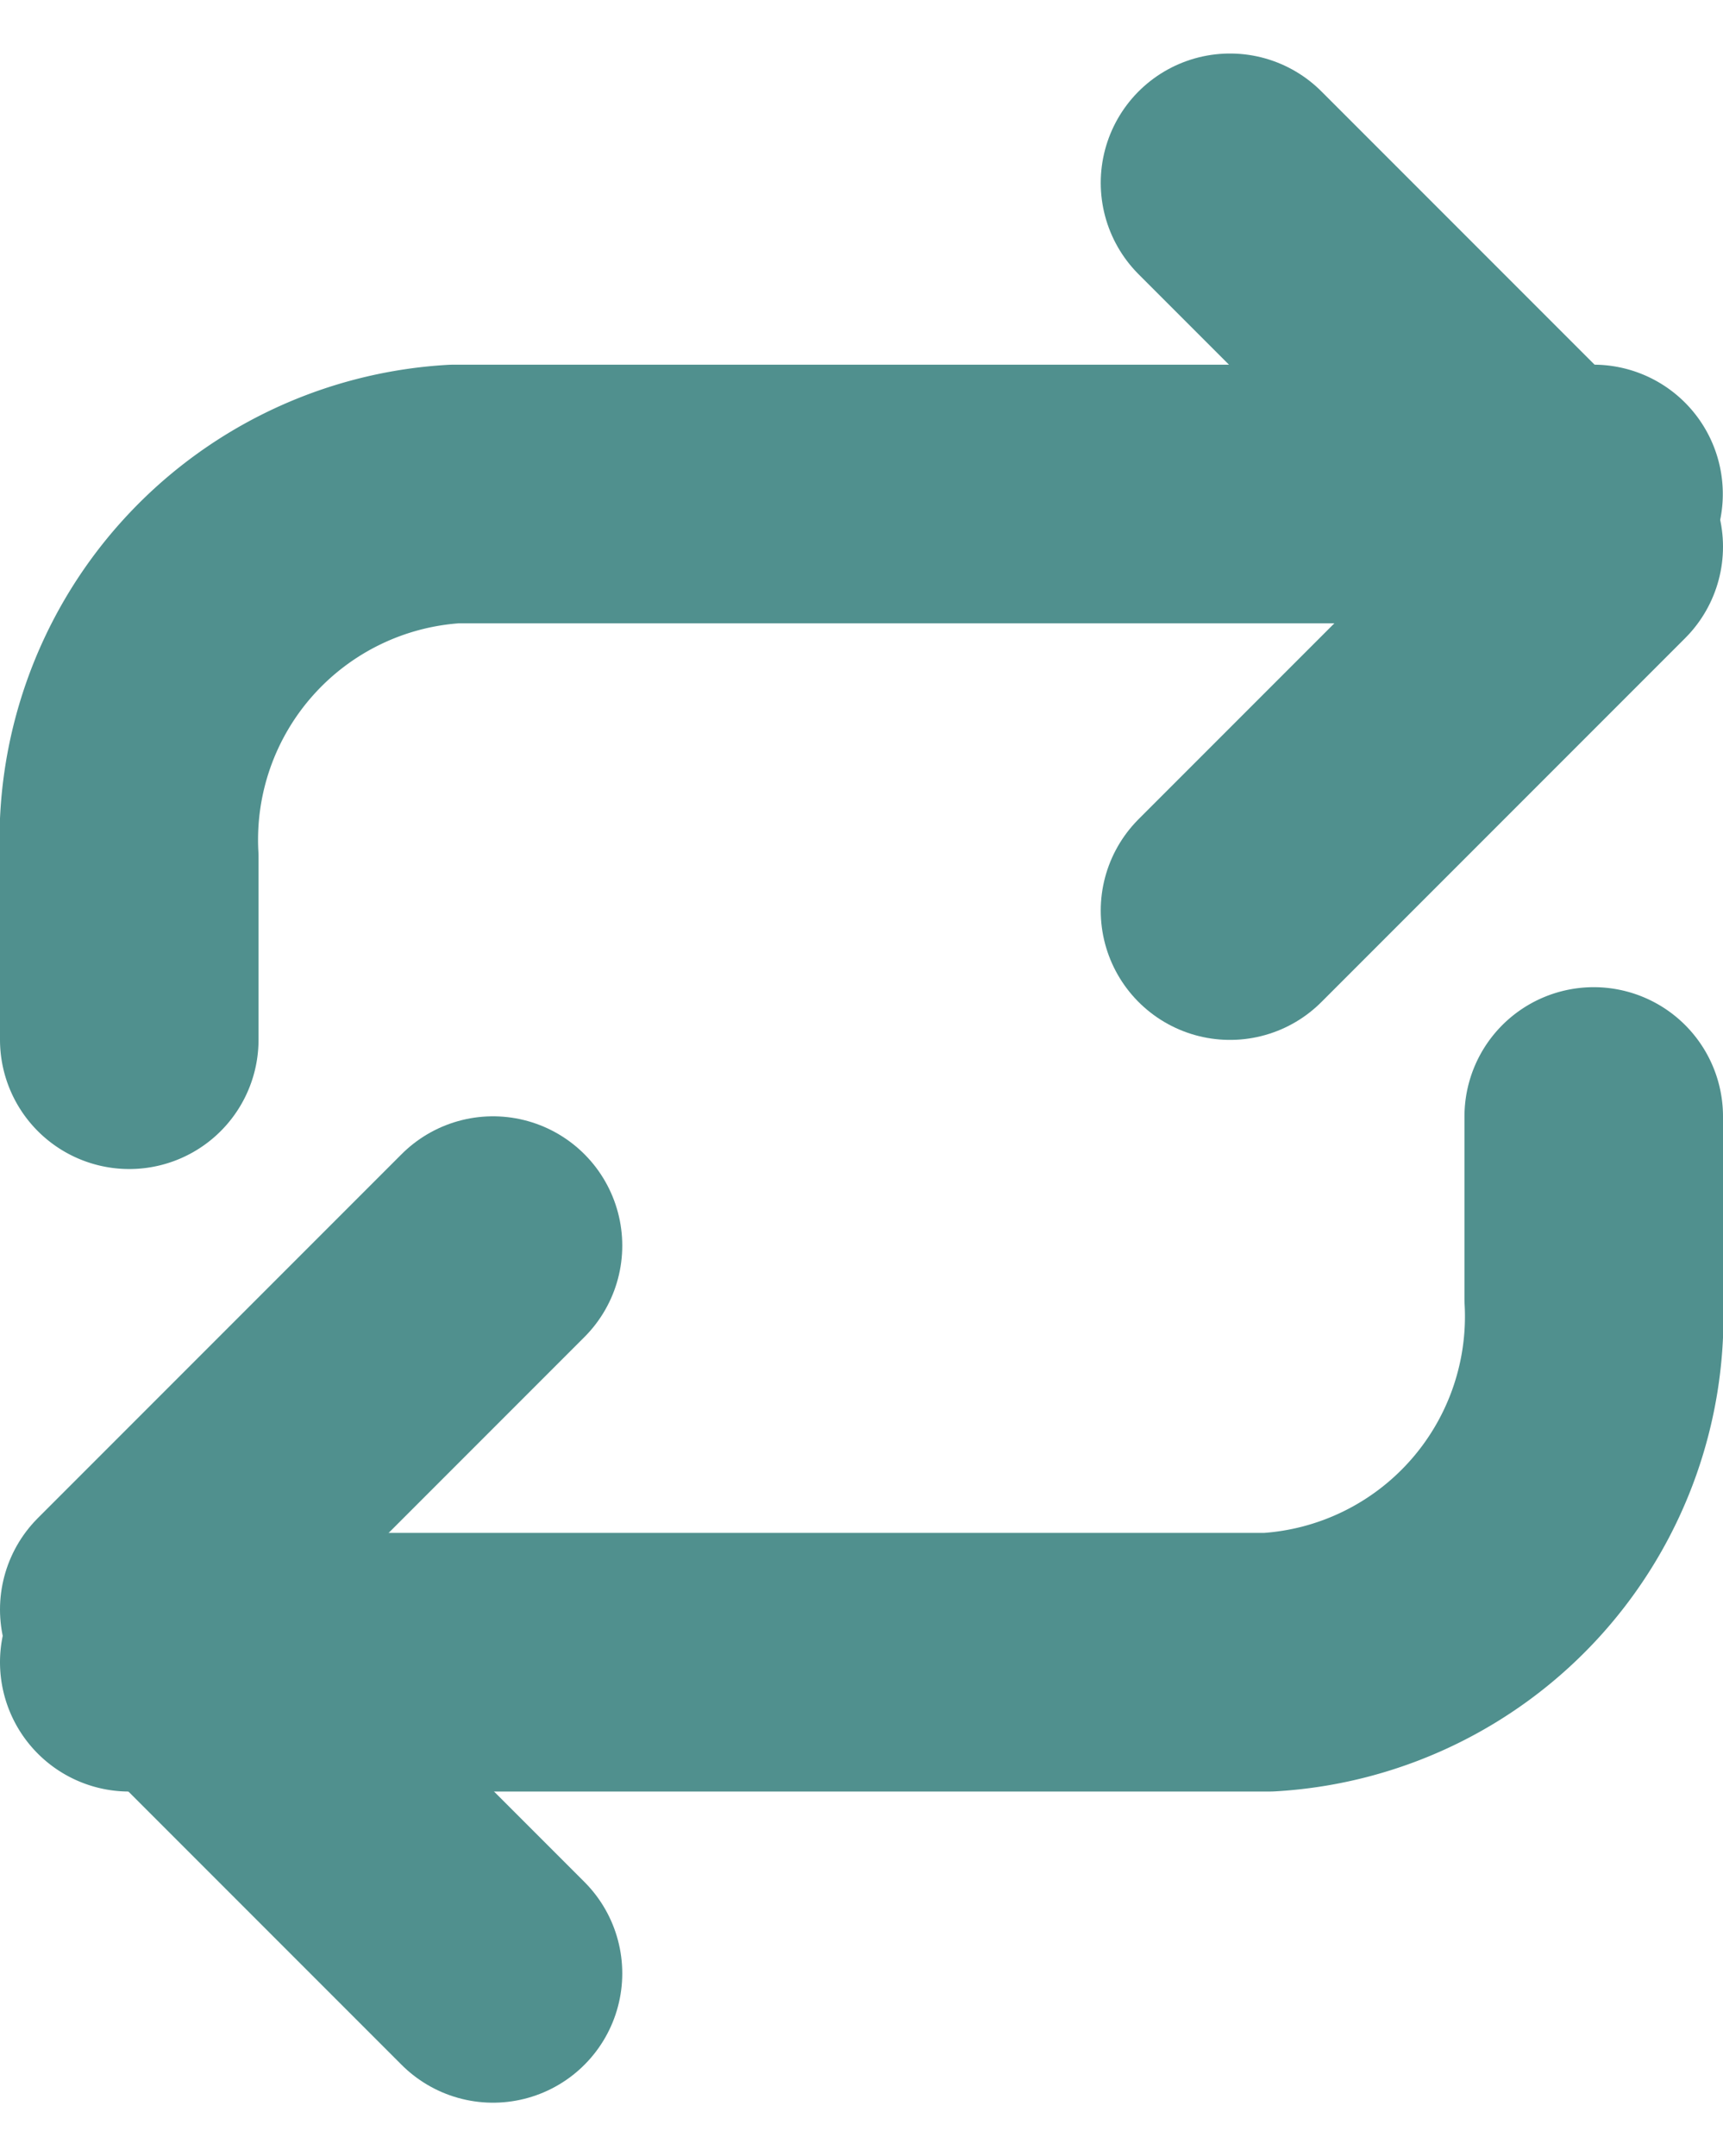 <svg xmlns="http://www.w3.org/2000/svg" width="8.664" height="10.838" viewBox="0 0 8.664 10.838">
  <defs>
    <style>
      .cls-1 {
        fill: none;
        stroke: #50908e;
        stroke-linecap: round;
        stroke-linejoin: round;
        stroke-width: 1.3px;
      }
    </style>
  </defs>
  <g id="Icon_feather-repeat" data-name="Icon feather-repeat" transform="translate(-3.85 -0.581)">
    <path id="Pfad_1366" data-name="Pfad 1366" class="cls-1" d="M25.5,1.5l1.829,1.829L25.5,5.158" transform="translate(-15.465 0)"/>
    <path id="Pfad_1367" data-name="Pfad 1367" class="cls-1" d="M4.5,10.243V9.329A1.741,1.741,0,0,1,6.136,7.5h5.727" transform="translate(0 -4.436)"/>
    <path id="Pfad_1368" data-name="Pfad 1368" class="cls-1" d="M6.329,26.158,4.5,24.329,6.329,22.5" transform="translate(0 -15.658)"/>
    <path id="Pfad_1369" data-name="Pfad 1369" class="cls-1" d="M11.864,19.5v.914a1.741,1.741,0,0,1-1.636,1.829H4.5" transform="translate(0 -13.307)"/>
  </g>
</svg>
